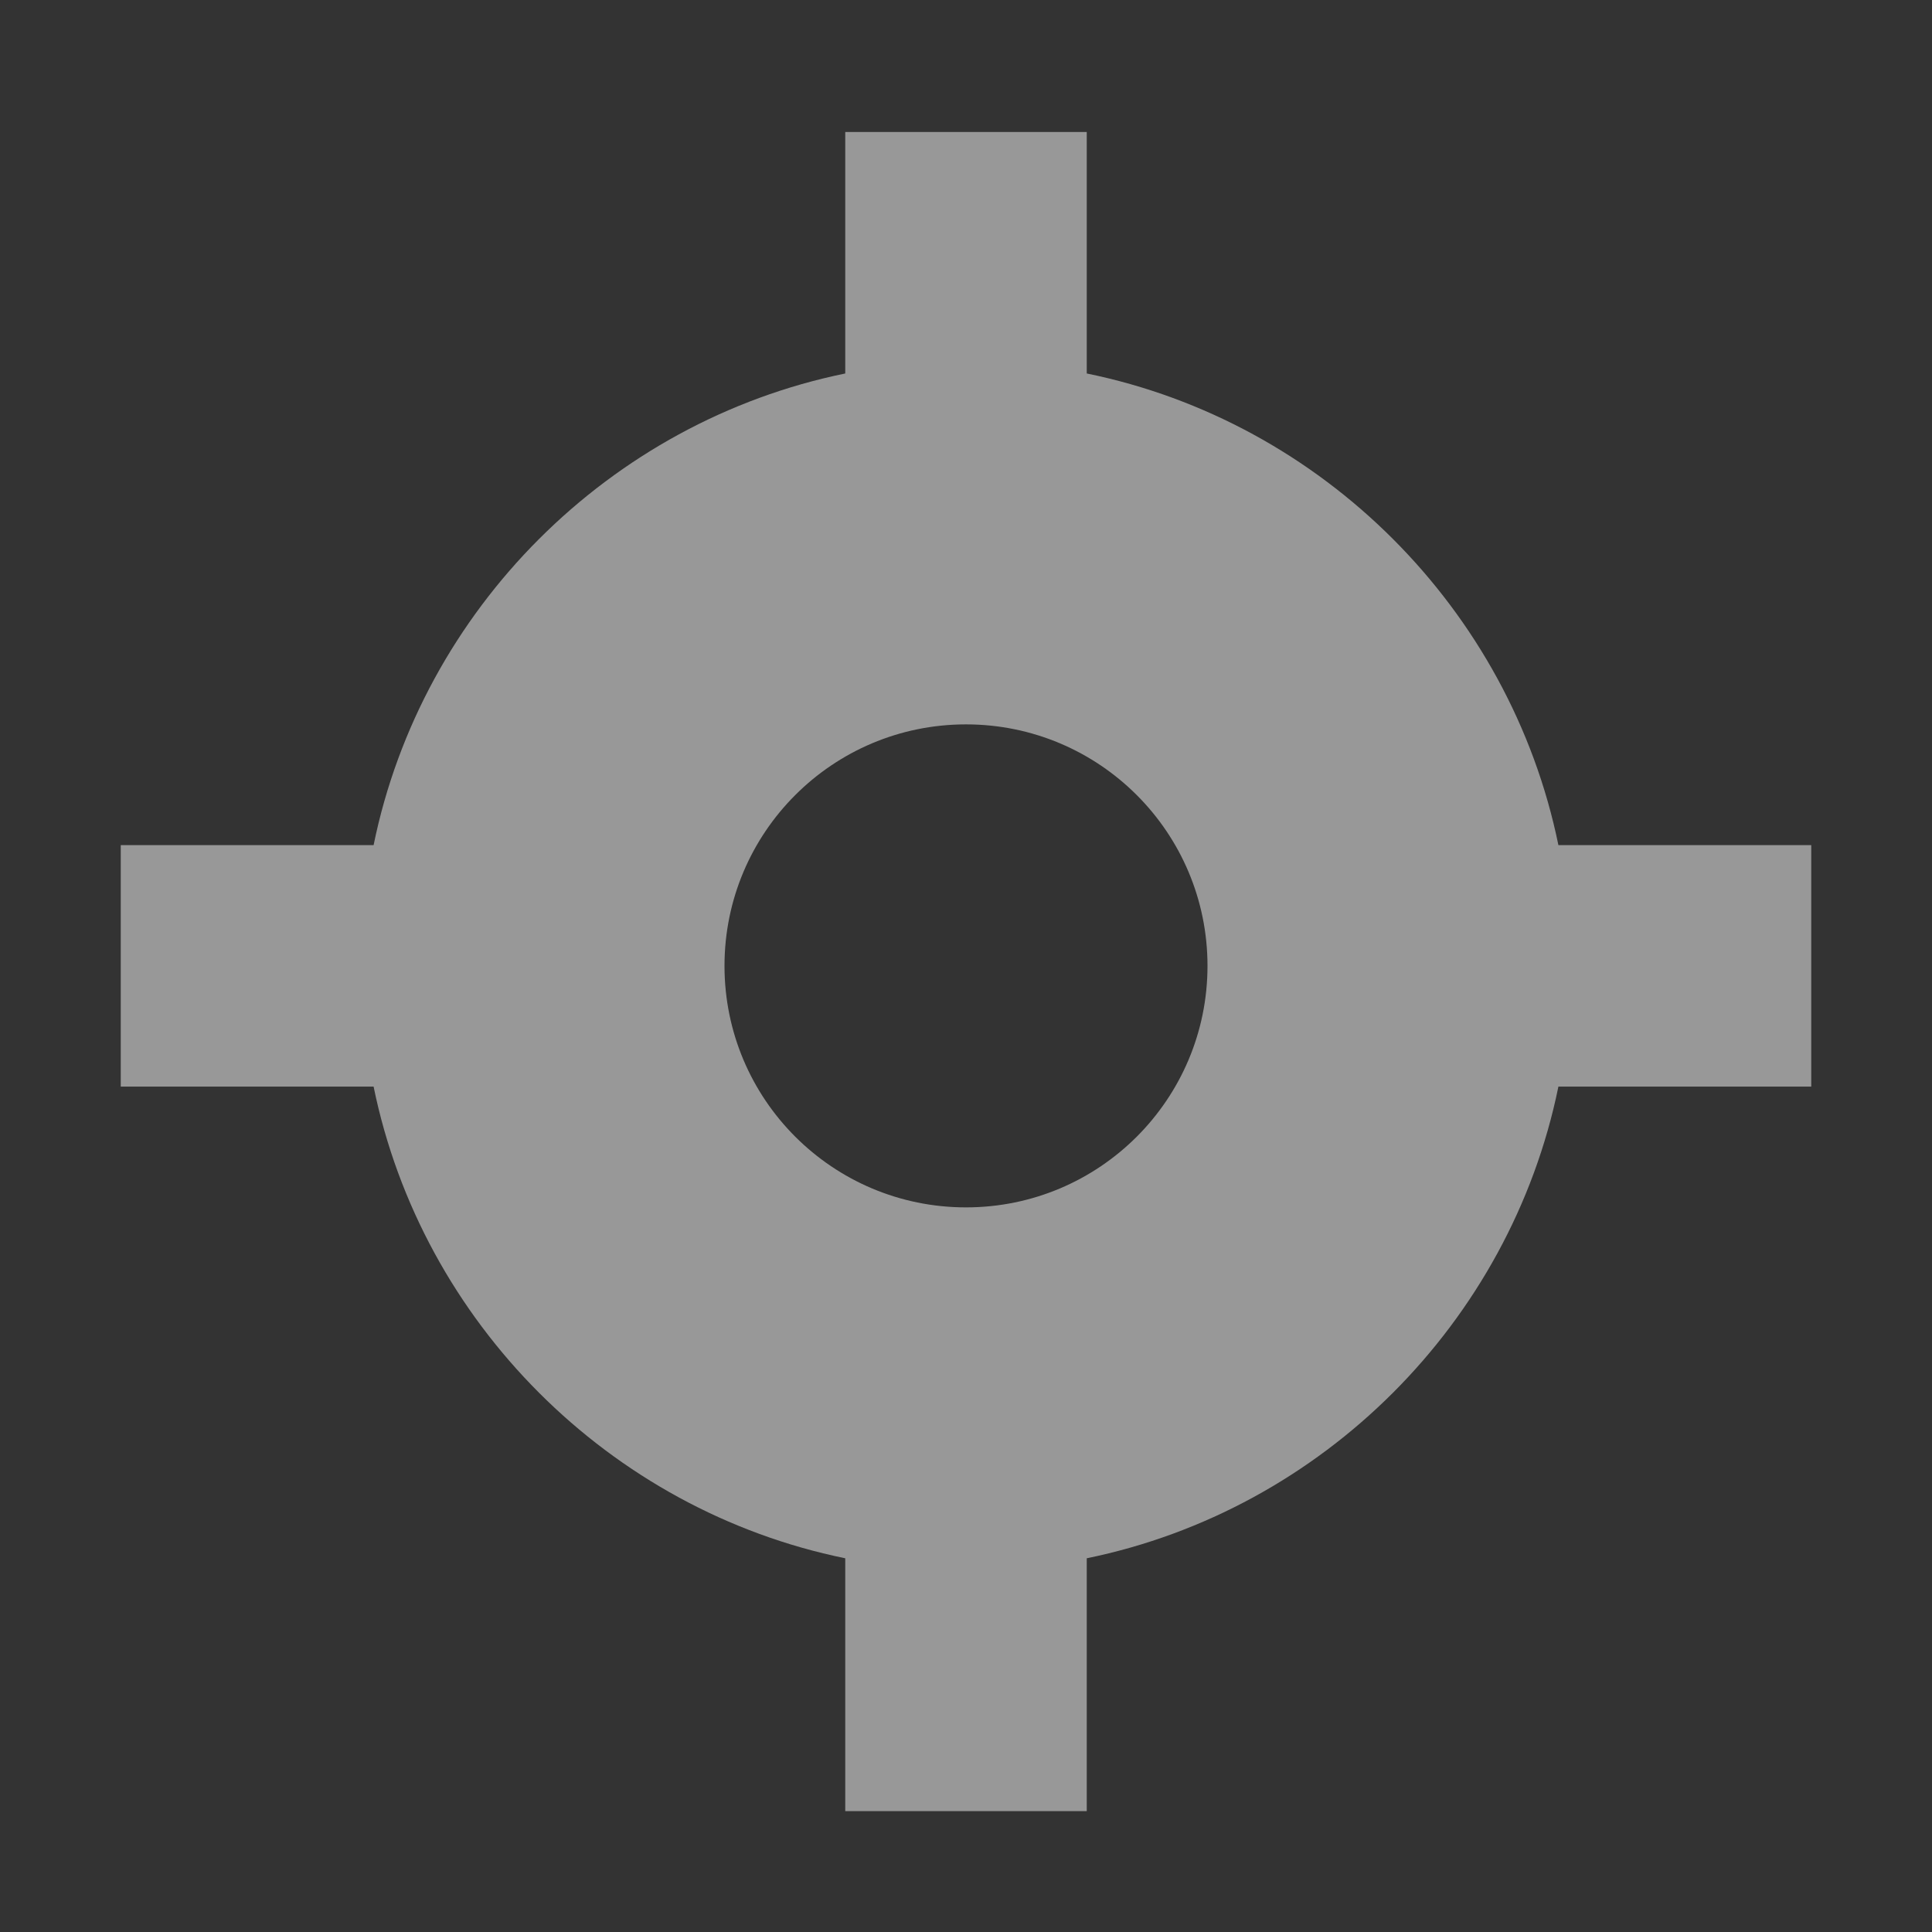 <svg enable-background="new" viewBox="0 0 16 16" xmlns="http://www.w3.org/2000/svg">
  <rect x="0" y="0" width="16" height="16" fill="#333333" stroke="none"/>
  <path d="m7 1.093v2c-1.953.4-3.507 1.953-3.906 3.906h-2.094v2h2.094c.4 1.953 1.953 3.507 3.906 3.906v2.094h2v-2.094c1.953-.4 3.507-1.953 3.906-3.906h2.094v-2h-2.094c-.4-1.953-1.953-3.507-3.906-3.906v-2zm1 4.906c1.105 0 2 .895 2 2 0 1.105-.895 2-2 2-1.105 0-2-.895-2-2 0-1.105.895-2 2-2" fill="#fefefe" opacity=".5"/>
</svg>
